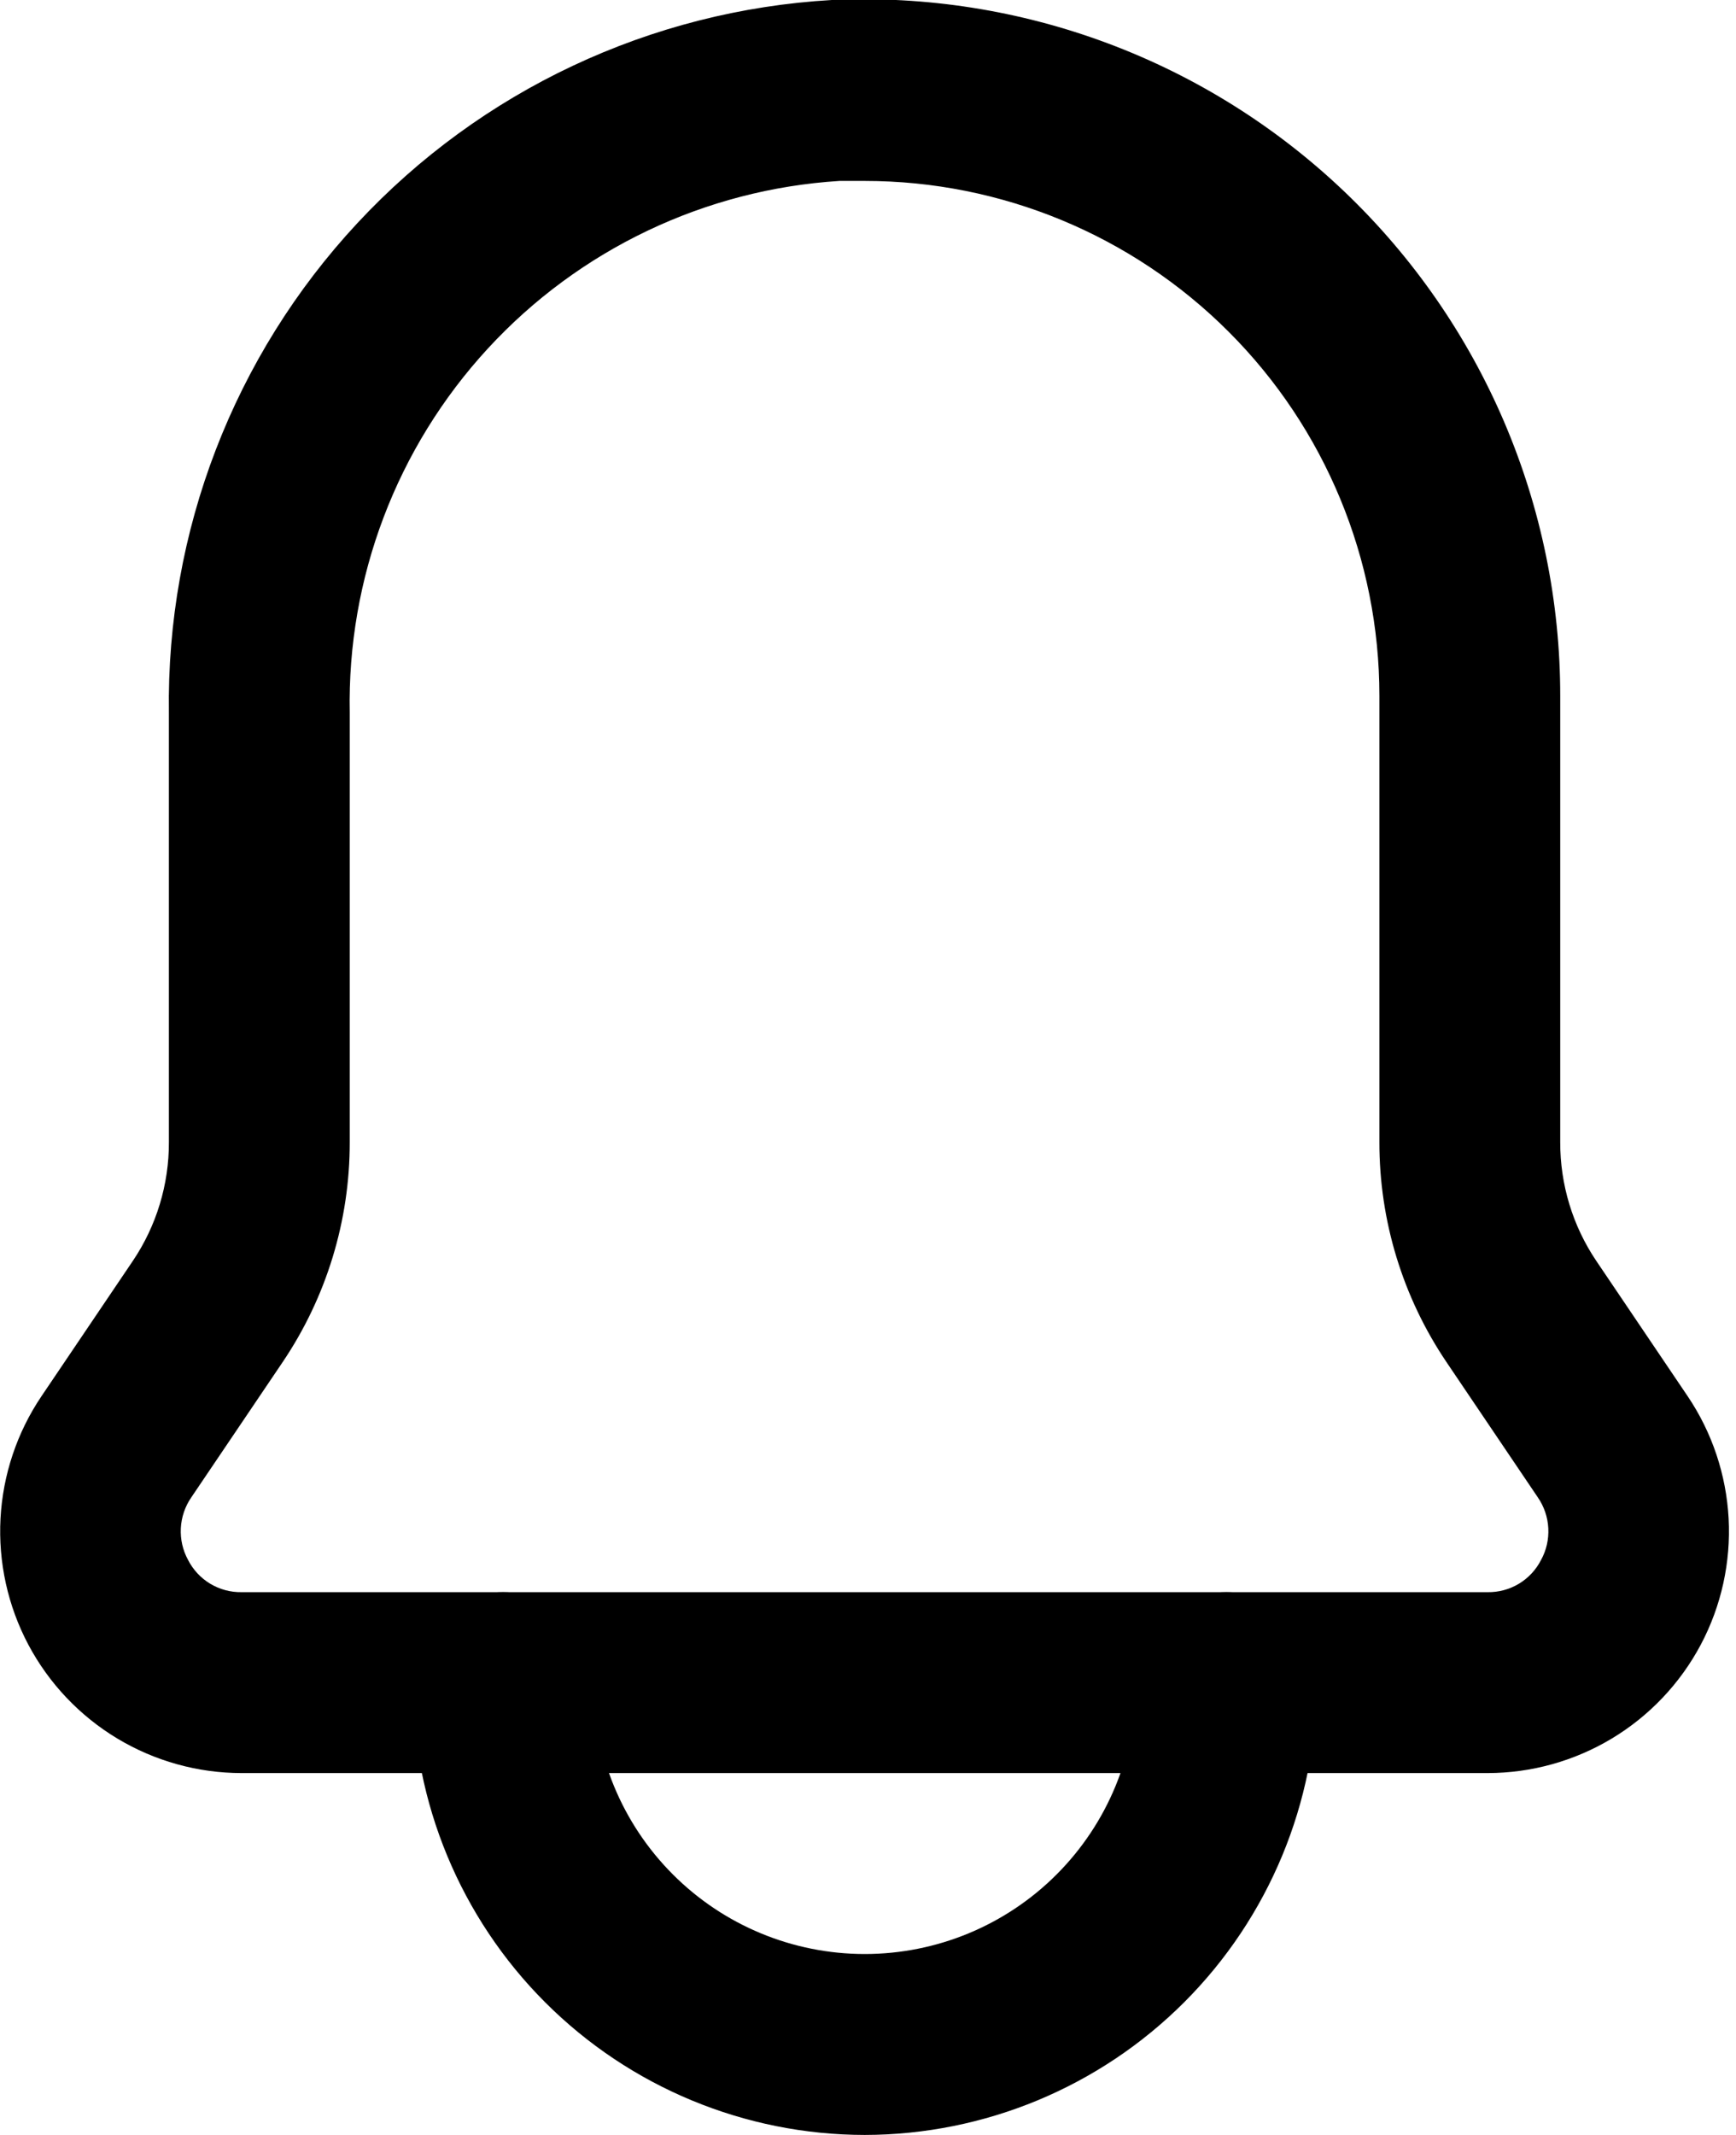 <svg width="48" height="59" viewBox="0 0 48 59" fill="none" xmlns="http://www.w3.org/2000/svg">
<g clip-path="url(#clip0)">
<path d="M41.13 49H6.68C5.468 48.999 4.279 48.668 3.24 48.043C2.202 47.418 1.353 46.522 0.784 45.452C0.216 44.381 -0.05 43.175 0.014 41.965C0.079 40.755 0.471 39.584 1.15 38.58L3.67 34.85C4.326 33.879 4.674 32.732 4.67 31.56V19.7C4.597 14.687 6.463 9.839 9.879 6.169C13.294 2.498 17.995 0.288 23 1.71866e-05C25.6 -0.12 28.198 0.288 30.636 1.2C33.074 2.112 35.301 3.509 37.184 5.307C39.066 7.104 40.565 9.265 41.589 11.658C42.612 14.051 43.14 16.627 43.14 19.23V31.56C43.136 32.732 43.484 33.879 44.14 34.85L46.66 38.58C47.339 39.584 47.731 40.755 47.796 41.965C47.86 43.175 47.594 44.381 47.026 45.452C46.457 46.522 45.608 47.418 44.57 48.043C43.531 48.668 42.342 48.999 41.13 49ZM23.91 5H23.21C19.494 5.234 16.012 6.893 13.489 9.632C10.966 12.37 9.598 15.977 9.67 19.7V31.56C9.674 33.73 9.026 35.852 7.81 37.65L5.29 41.38C5.116 41.632 5.016 41.927 5 42.232C4.984 42.538 5.053 42.842 5.2 43.11C5.339 43.382 5.551 43.61 5.812 43.767C6.074 43.925 6.375 44.005 6.68 44H41.13C41.435 44.005 41.736 43.925 41.998 43.767C42.259 43.61 42.471 43.382 42.61 43.11C42.757 42.842 42.826 42.538 42.81 42.232C42.794 41.927 42.694 41.632 42.52 41.38L40 37.65C38.784 35.852 38.136 33.73 38.14 31.56V19.23C38.14 15.456 36.641 11.836 33.972 9.168C31.303 6.499 27.684 5 23.91 5Z" fill="black"/>
<path d="M23.91 59C20.596 58.997 17.418 57.68 15.074 55.336C12.73 52.992 11.413 49.814 11.41 46.5C11.41 45.837 11.673 45.201 12.142 44.732C12.611 44.263 13.247 44 13.91 44C14.573 44 15.209 44.263 15.678 44.732C16.147 45.201 16.41 45.837 16.41 46.5C16.41 48.489 17.2 50.397 18.607 51.803C20.013 53.21 21.921 54 23.91 54C25.899 54 27.807 53.21 29.213 51.803C30.62 50.397 31.41 48.489 31.41 46.5C31.41 45.837 31.673 45.201 32.142 44.732C32.611 44.263 33.247 44 33.91 44C34.573 44 35.209 44.263 35.678 44.732C36.147 45.201 36.41 45.837 36.41 46.5C36.405 49.814 35.086 52.99 32.743 55.333C30.4 57.676 27.224 58.995 23.91 59Z" fill="black"/>
</g>
<defs>
<clipPath id="clip0">
<rect width="47.81" height="59" fill="white"/>
</clipPath>
</defs>
</svg>

